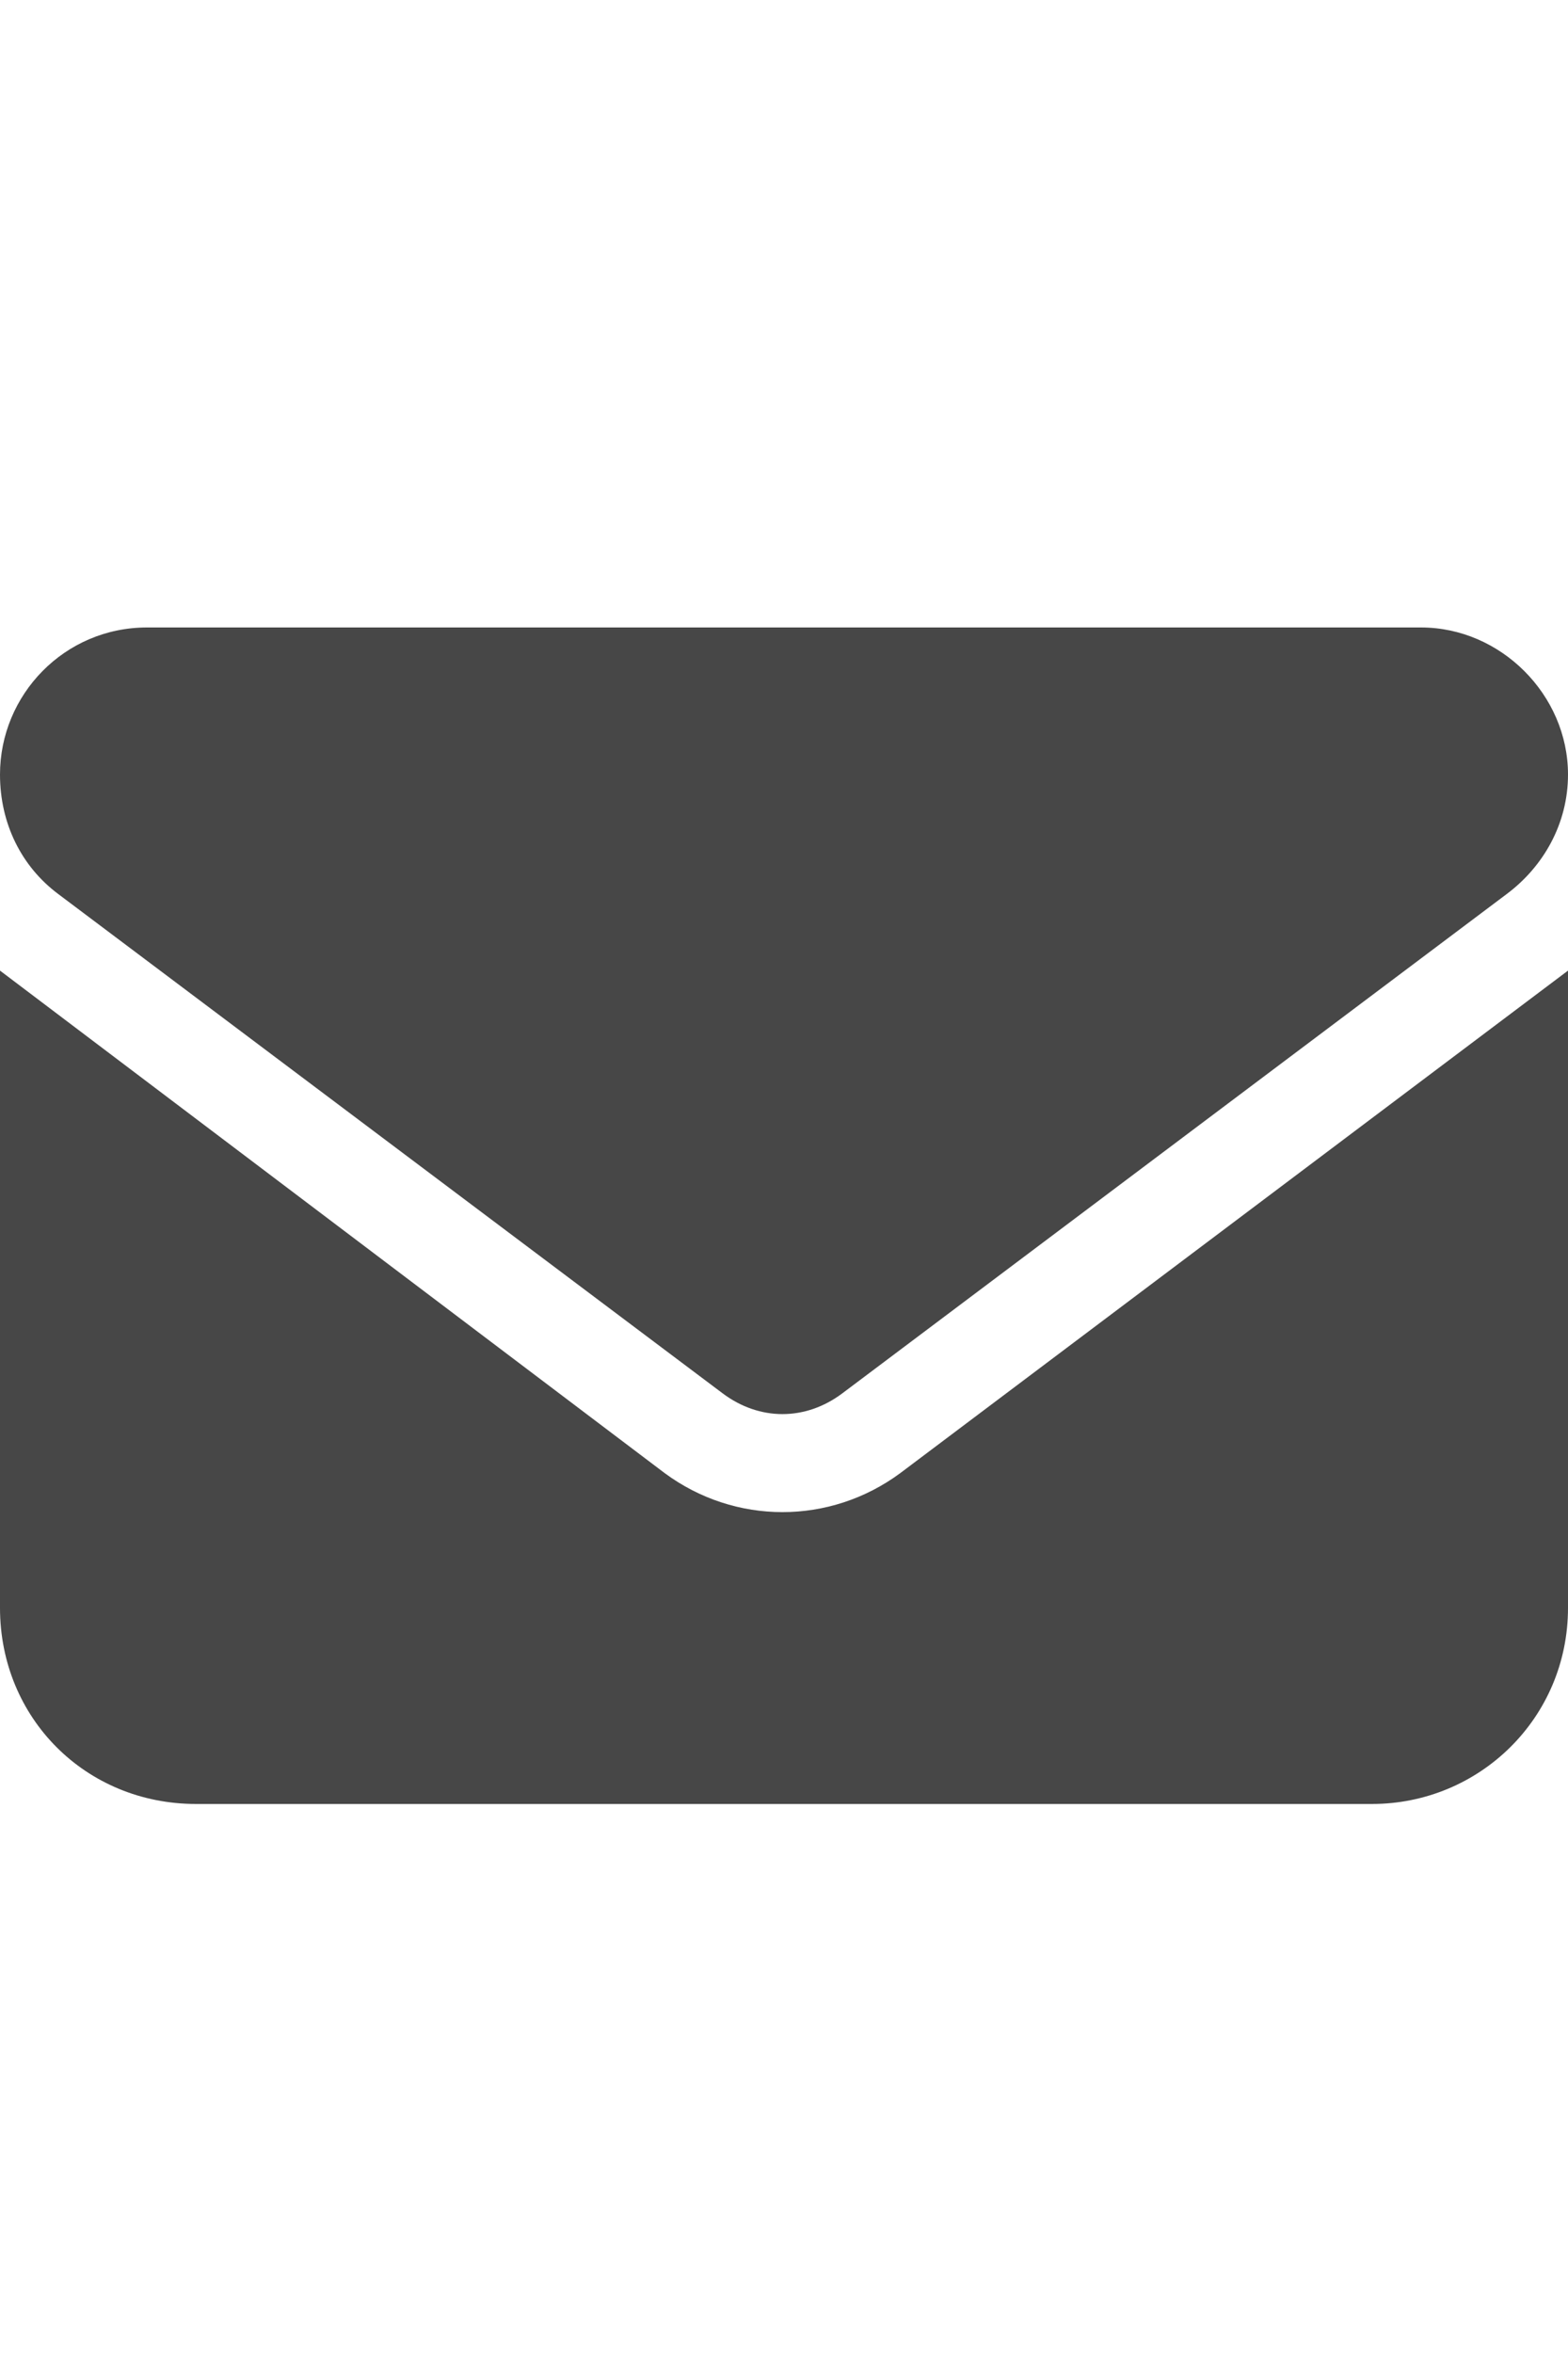 <svg width="20" height="30" viewBox="0 0 20 30" fill="none" xmlns="http://www.w3.org/2000/svg">
<g id="label-paired / lg / envelope-lg / fill" clip-path="url(#clip0_2556_17170)">
<path id="icon" d="M1.875 8H18.125C19.141 8 20 8.859 20 9.875C20 10.5 19.688 11.047 19.219 11.398L10.742 17.766C10.273 18.117 9.688 18.117 9.219 17.766L0.742 11.398C0.273 11.047 0 10.5 0 9.875C0 8.859 0.82 8 1.875 8ZM0 12.375L8.477 18.781C9.375 19.445 10.586 19.445 11.484 18.781L20 12.375V20.5C20 21.906 18.867 23 17.5 23H2.5C1.094 23 0 21.906 0 20.5V12.375Z" fill="black" fill-opacity="0.72"/>
</g>
<defs>
<clipPath id="clip0_2556_17170">
<rect width="20" height="30" fill="white"/>
</clipPath>
</defs>
</svg>

